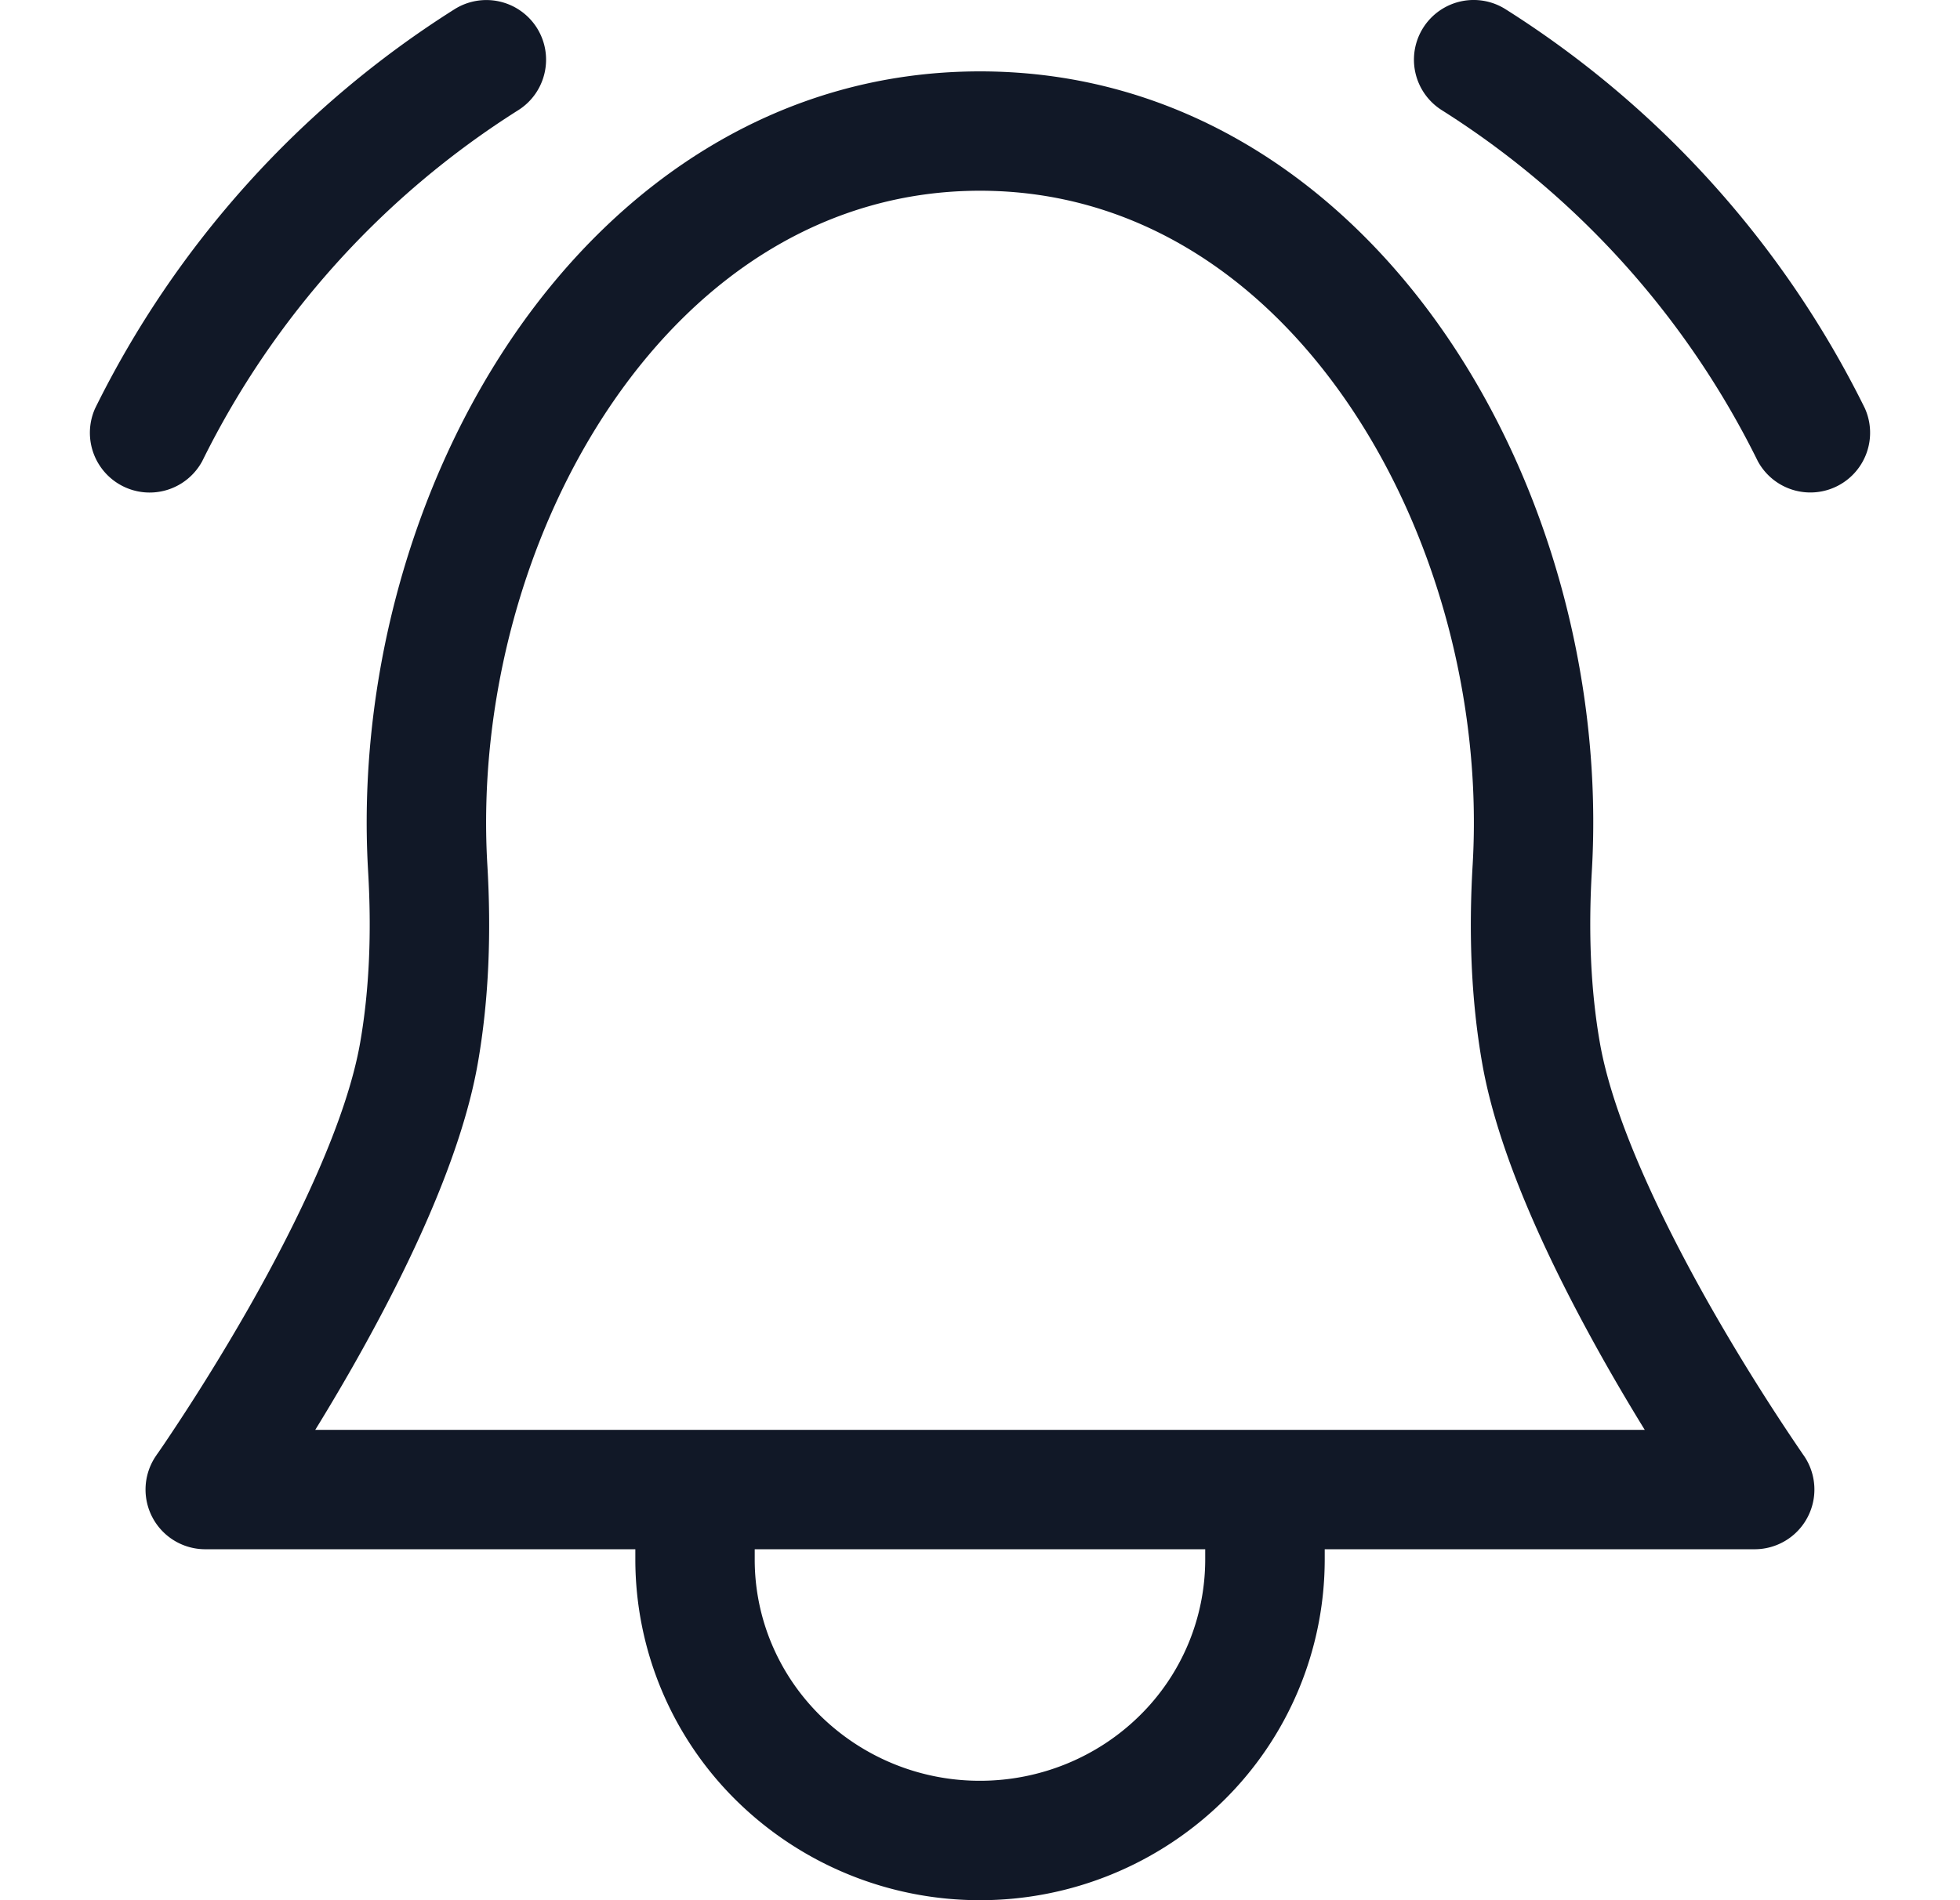 <svg xmlns="http://www.w3.org/2000/svg" width="33" height="32" fill="none" viewBox="0 0 33 32"><path fill="#111827" d="M25.348.155a1.005 1.005 0 1 0-1.073 1.7 14.66 14.66 0 0 1 5.32 5.91 1.006 1.006 0 0 0 1.803-.89 16.67 16.67 0 0 0-6.05-6.72"/><path fill="#111827" fill-rule="evenodd" d="M10.697 26.09h-7.24a1.005 1.005 0 0 1-.823-1.584l.001-.002.005-.008.024-.033.094-.137a36.166 36.166 0 0 0 1.43-2.3c.83-1.459 1.649-3.166 1.876-4.468.157-.9.193-1.871.134-2.881-.186-3.174.712-6.5 2.47-9.055 1.767-2.565 4.46-4.42 7.832-4.42 3.373 0 6.065 1.855 7.831 4.42 1.759 2.555 2.657 5.88 2.47 9.055-.058 1.01-.022 1.981.135 2.88.227 1.303 1.047 3.01 1.877 4.47a36 36 0 0 0 1.523 2.436l.023.034.007.009a1.006 1.006 0 0 1-.822 1.584h-7.24v.176a5.7 5.7 0 0 1-1.706 4.06A5.84 5.84 0 0 1 16.5 32a5.84 5.84 0 0 1-4.098-1.674 5.7 5.7 0 0 1-1.705-4.06zm2.01 0v.176c0 .983.396 1.928 1.106 2.628a3.83 3.83 0 0 0 2.687 1.095c1.01 0 1.977-.396 2.687-1.096a3.69 3.69 0 0 0 1.105-2.627v-.176zm14.985-2.011c-.197-.32-.41-.677-.627-1.058-.838-1.474-1.818-3.443-2.11-5.117-.19-1.086-.227-2.217-.16-3.345.16-2.746-.626-5.626-2.12-7.797-1.487-2.16-3.617-3.55-6.175-3.55s-4.688 1.39-6.175 3.55c-1.494 2.171-2.28 5.05-2.12 7.797.067 1.128.03 2.26-.16 3.345-.292 1.674-1.272 3.643-2.11 5.117-.217.381-.43.738-.627 1.058z" clip-rule="evenodd"/><path fill="#111827" d="M9.039.469c.296.47.156 1.09-.314 1.387a14.66 14.66 0 0 0-5.32 5.91 1.006 1.006 0 0 1-1.803-.89 16.67 16.67 0 0 1 6.05-6.72 1.006 1.006 0 0 1 1.387.313"/></svg>